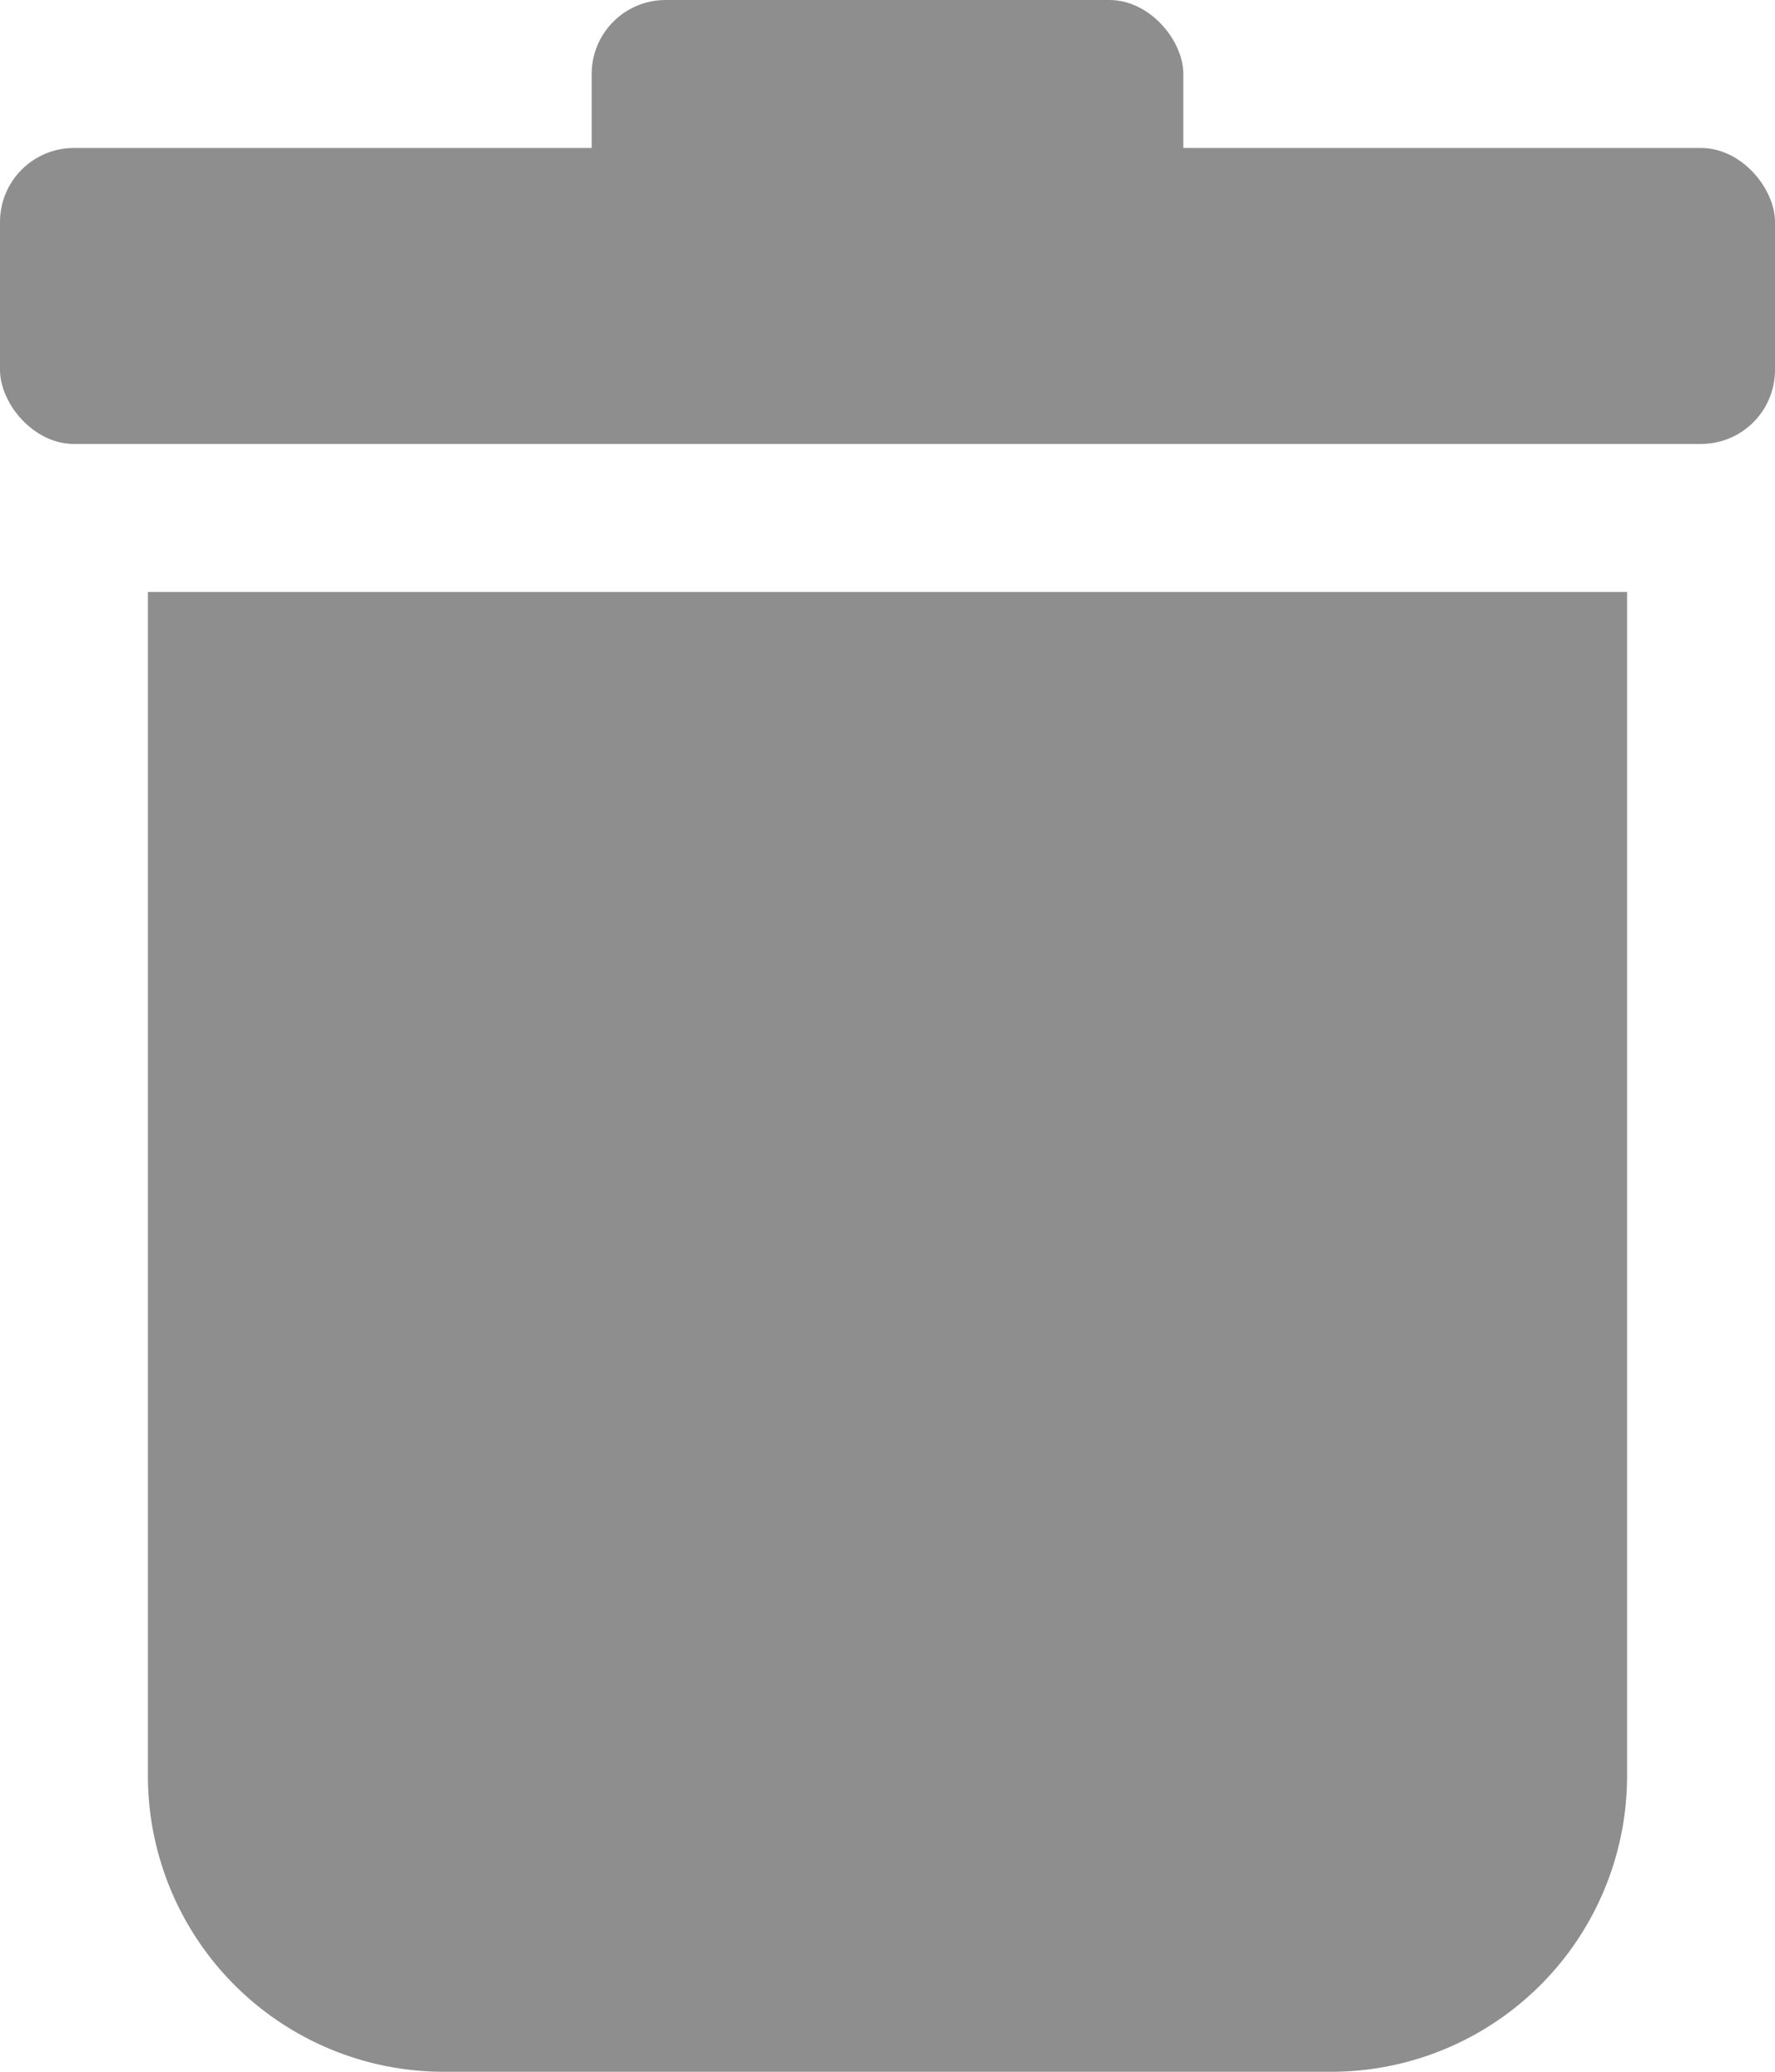 <svg xmlns="http://www.w3.org/2000/svg" width="12" height="14" viewBox="0 0 12 14">
    <g fill="#8E8E8E" fill-rule="nonzero">
        <path d="M1 4h10v8a2 2 0 0 1-2 2H3a2 2 0 0 1-2-2V4z"/>
        <rect width="12" height="2" y="1" rx=".5"/>
        <rect width="4" height="2" x="4" rx=".5"/>
    </g>
</svg>
